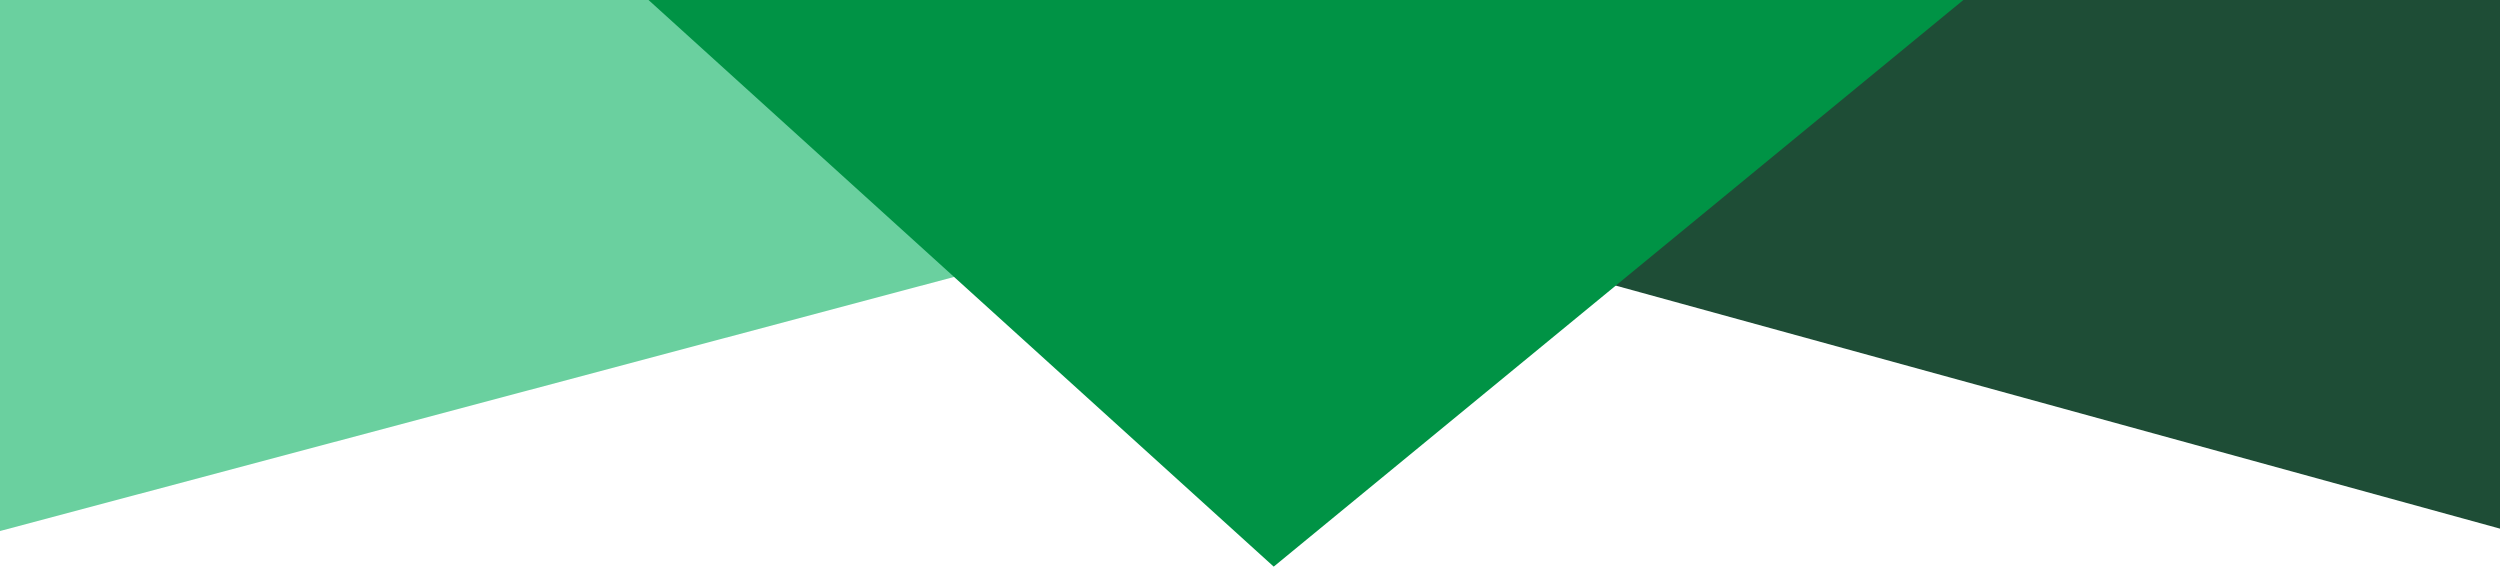 <svg width="1440" height="327" viewBox="0 0 1440 327" fill="none" xmlns="http://www.w3.org/2000/svg">
<path d="M733.999 -0.498L1440 -0.498V304.5L733.999 110.455V-0.498Z" fill="#1E4D36"/>
<path d="M733.999 -0.498L-0.5 -0.498V306L733.735 110.455L733.999 -0.498Z" fill="#6AD09F"/>
<path d="M733.999 -0.498L1131.5 -0.498L733.652 326.373L373 -0.498L733.999 -0.498Z" fill="#009345"/>
</svg>
